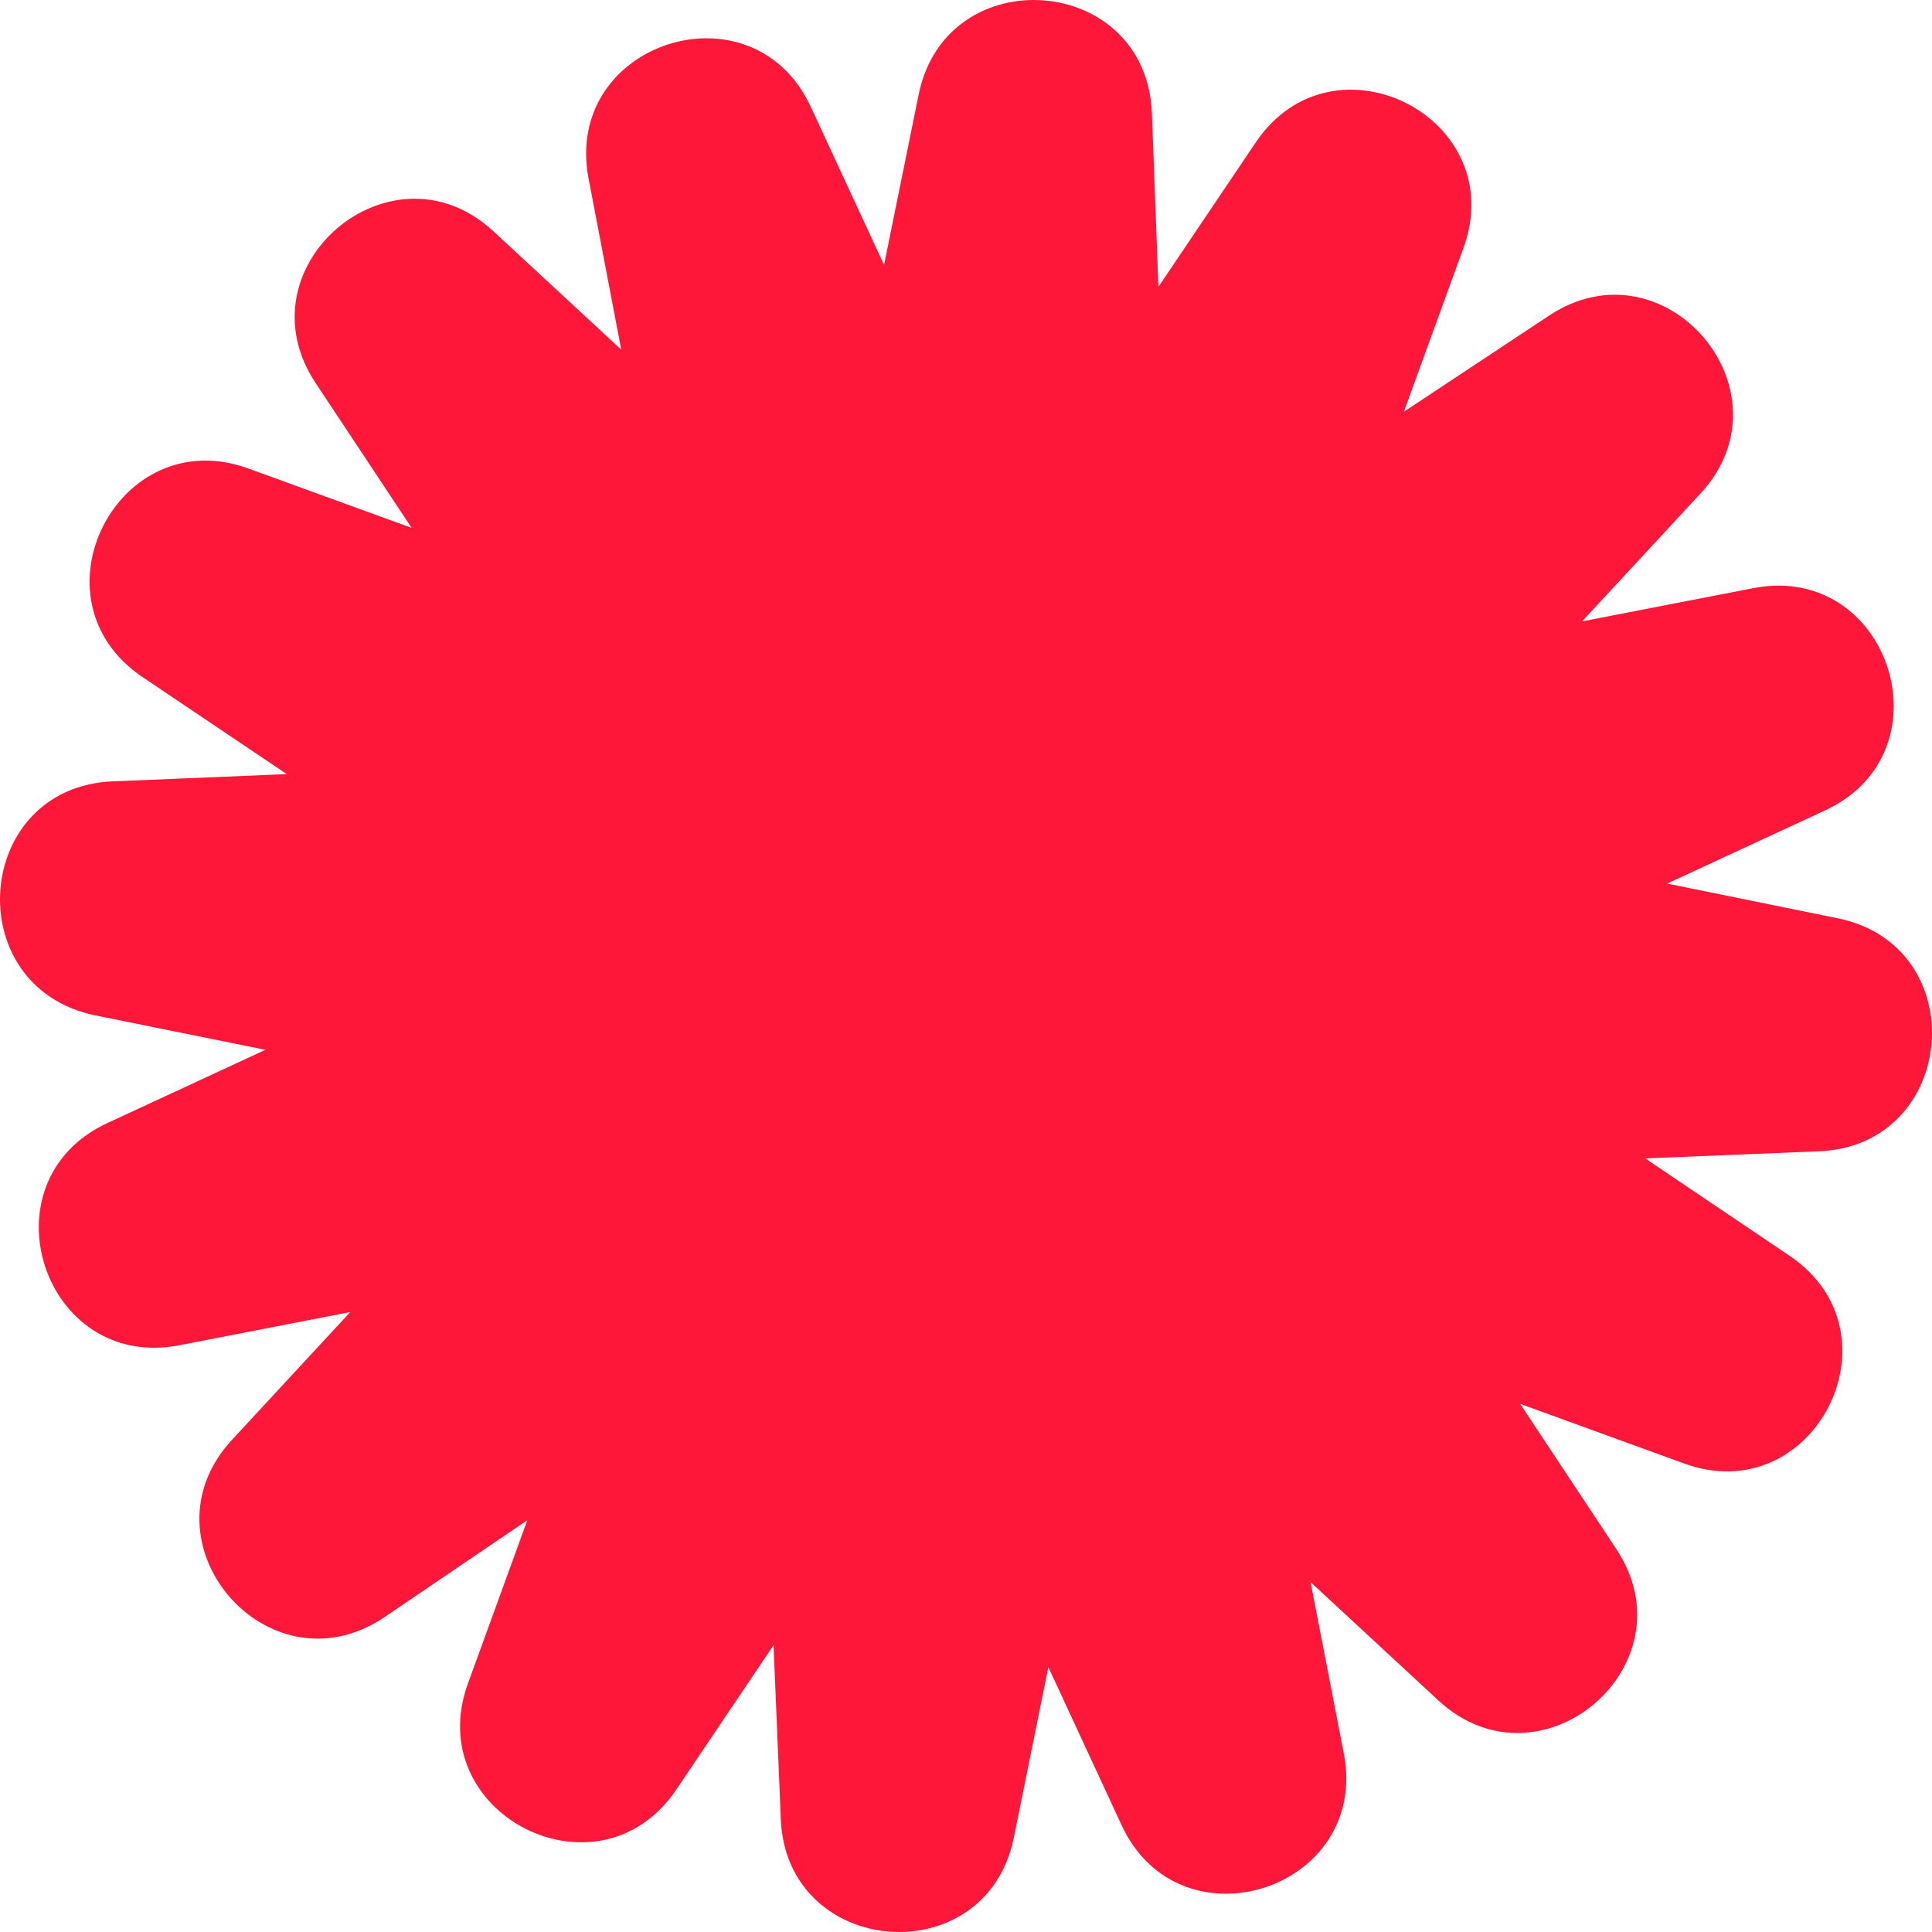 <svg width="209" height="209" viewBox="0 0 209 209" fill="none" xmlns="http://www.w3.org/2000/svg">
<path d="M124.61 12.217L125.315 31.032L135.844 15.406C144.241 2.938 163.536 12.794 158.28 26.913L151.87 44.541L167.575 34.141C180.107 25.839 194.161 42.33 183.969 53.372L171.148 67.218L189.642 63.629C204.401 60.744 211.084 81.353 197.43 87.668L180.347 95.584L198.792 99.335C213.536 102.331 211.821 123.918 196.789 124.543L177.975 125.313L193.584 135.842C206.068 144.239 196.212 163.535 182.078 158.278L164.45 151.868L174.85 167.573C183.151 180.106 166.677 194.161 155.62 183.968L141.774 171.147L145.363 189.641C148.248 204.401 127.639 211.084 121.325 197.43L113.408 180.346L109.674 198.792C106.678 213.536 85.075 211.821 84.466 196.789L83.681 177.974L73.168 193.584C64.755 206.068 45.46 196.212 50.636 182.077L57.047 164.448L41.486 175.009C28.938 183.311 14.883 166.836 25.076 155.778L37.896 141.932L19.419 145.522C4.643 148.406 -2.024 127.797 11.63 121.482L28.713 113.566L10.252 109.832C-4.492 106.739 -2.889 85.135 12.207 84.526L31.021 83.741L15.396 73.228C2.928 64.814 12.784 45.519 26.902 50.696L44.531 57.106L34.13 41.416C25.829 28.868 42.319 14.813 53.361 25.006L67.207 37.827L63.681 19.365C60.797 4.589 81.405 -2.078 87.719 11.576L95.636 28.66L99.386 10.198C102.399 -4.482 123.985 -2.88 124.61 12.217Z" fill="#FF173A"/>
</svg>
